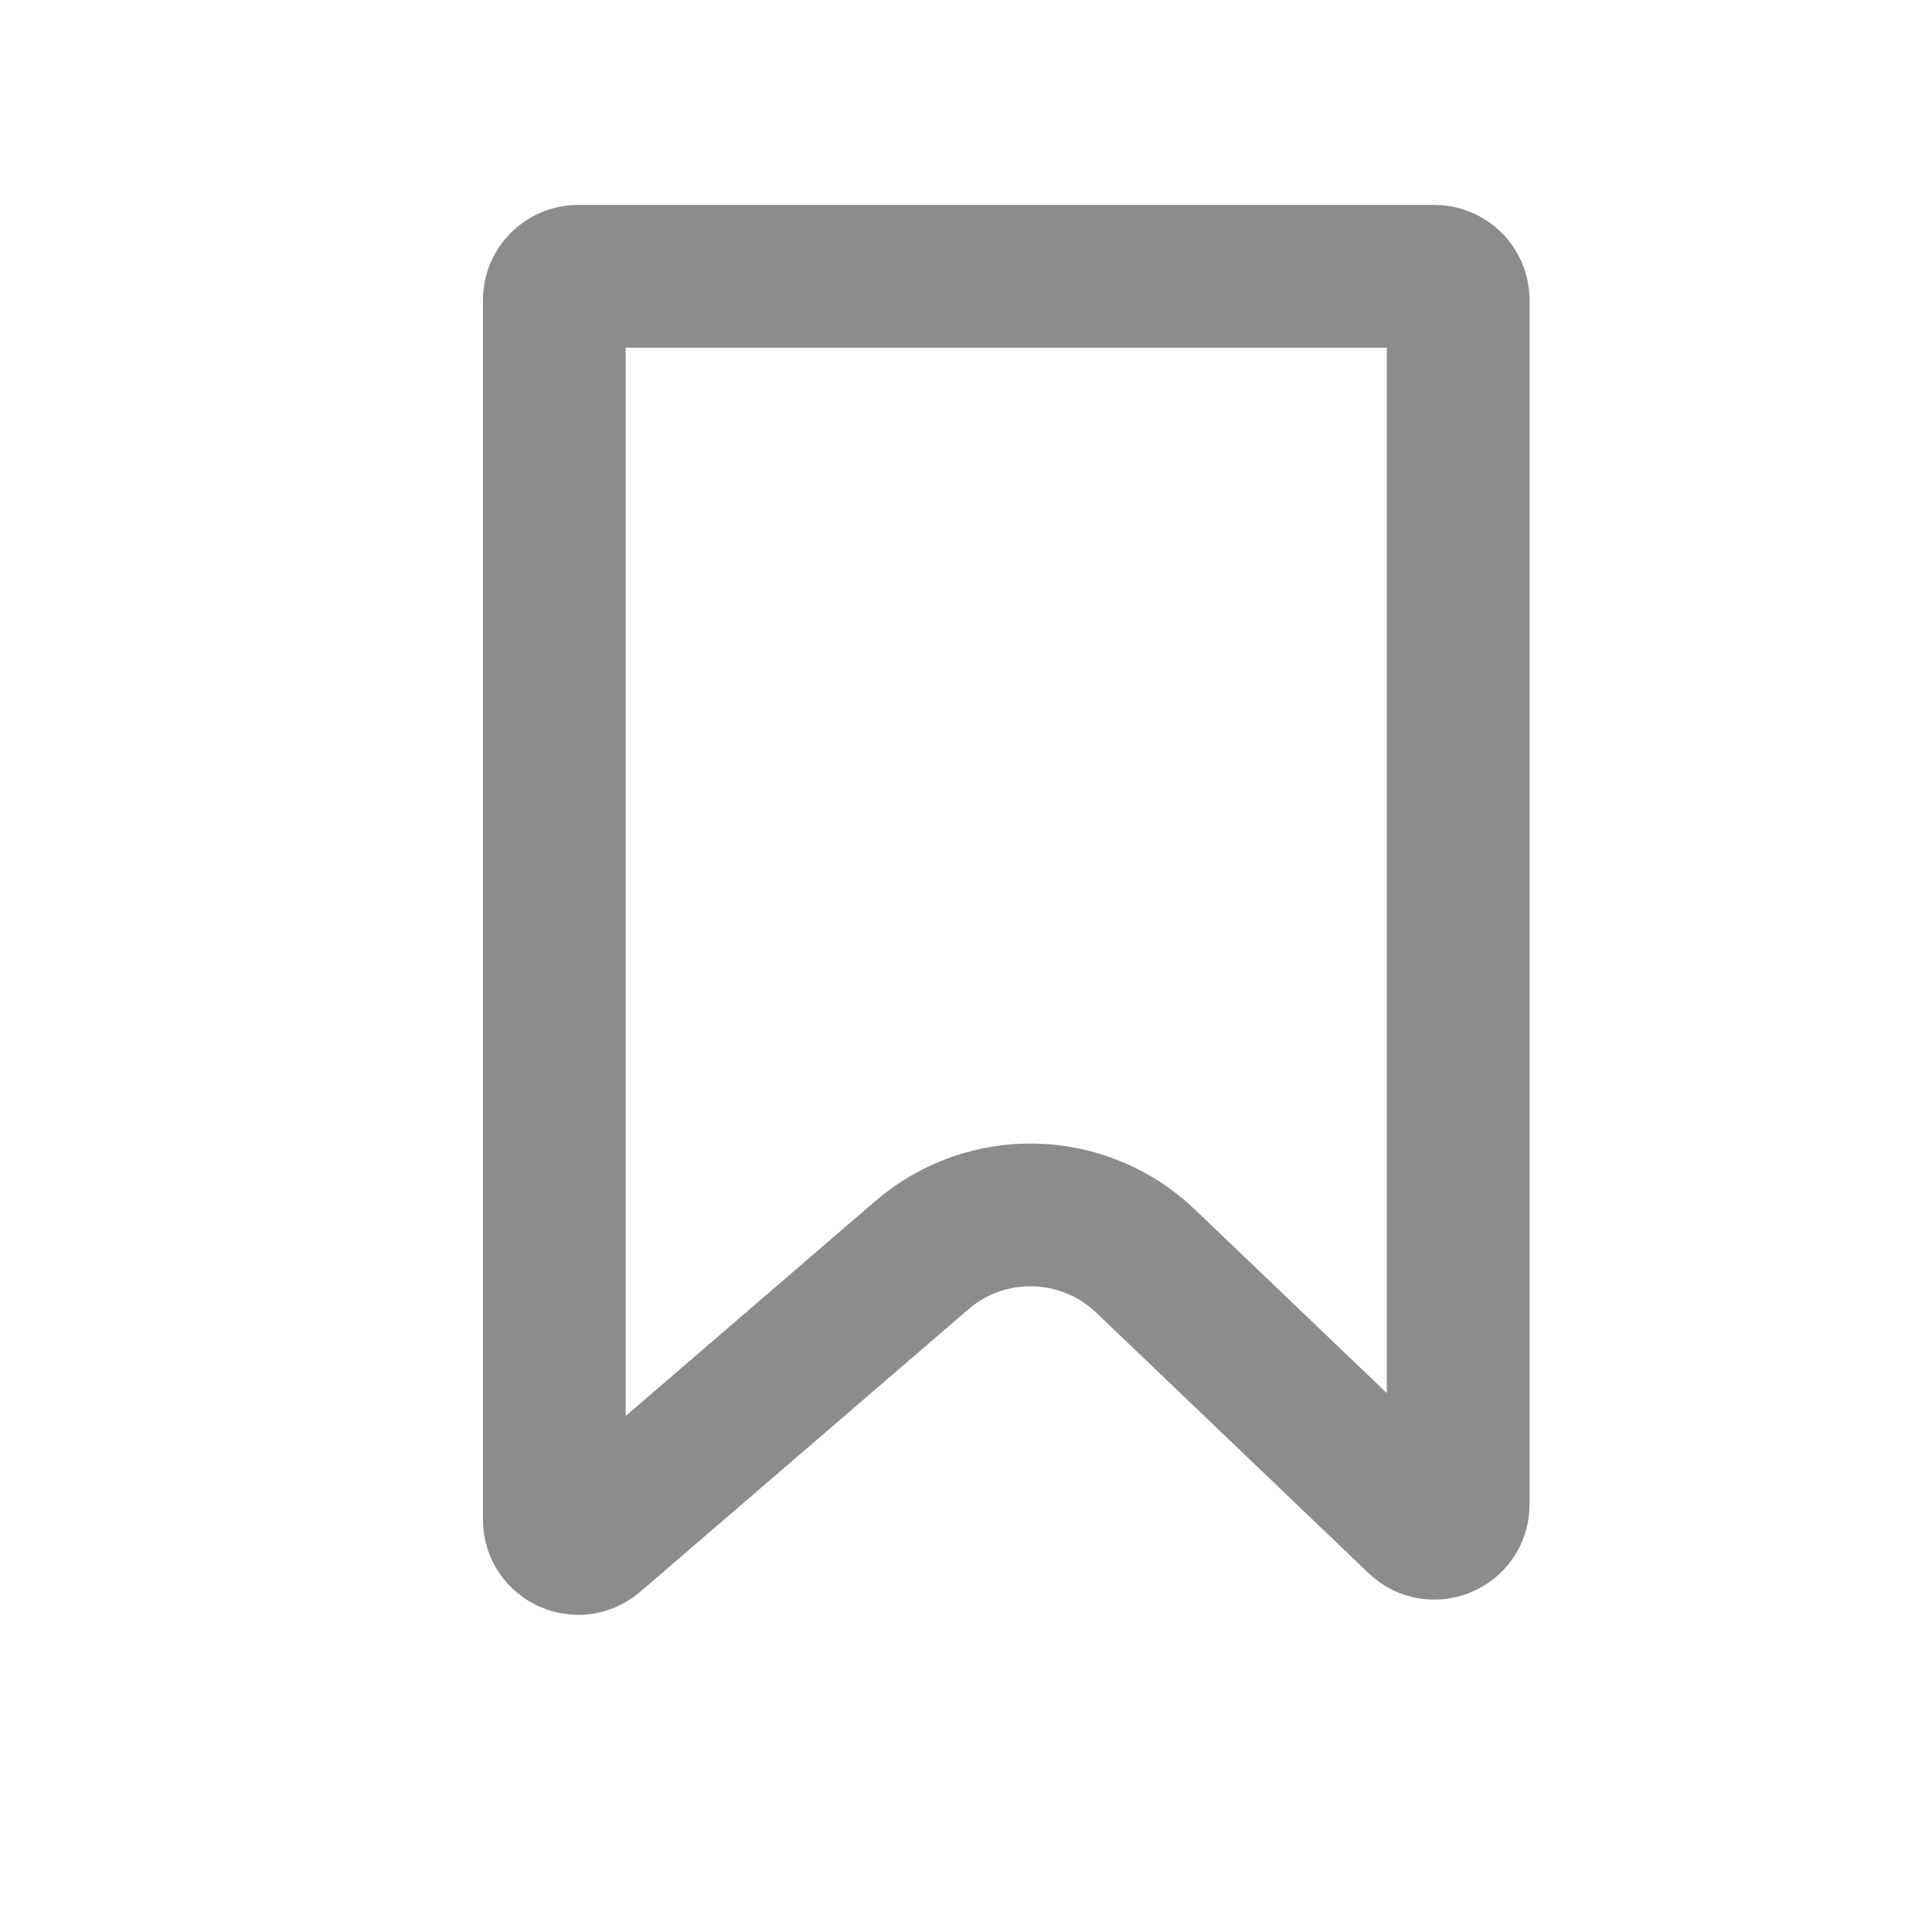<svg width="24" height="24" viewBox="0 0 24 24" fill="none" xmlns="http://www.w3.org/2000/svg">
  <path d="M6.886 18.878V3.727C6.886 3.564 7.019 3.432 7.182 3.432H17.818C17.981 3.432 18.114 3.564 18.114 3.727V12V18.689C18.114 18.949 17.802 19.082 17.614 18.902L14.23 15.665C13.46 14.93 12.258 14.898 11.451 15.593L7.375 19.102C7.183 19.267 6.886 19.131 6.886 18.878Z" stroke="#8C8C8C" stroke-width="1.773"/>
</svg>
